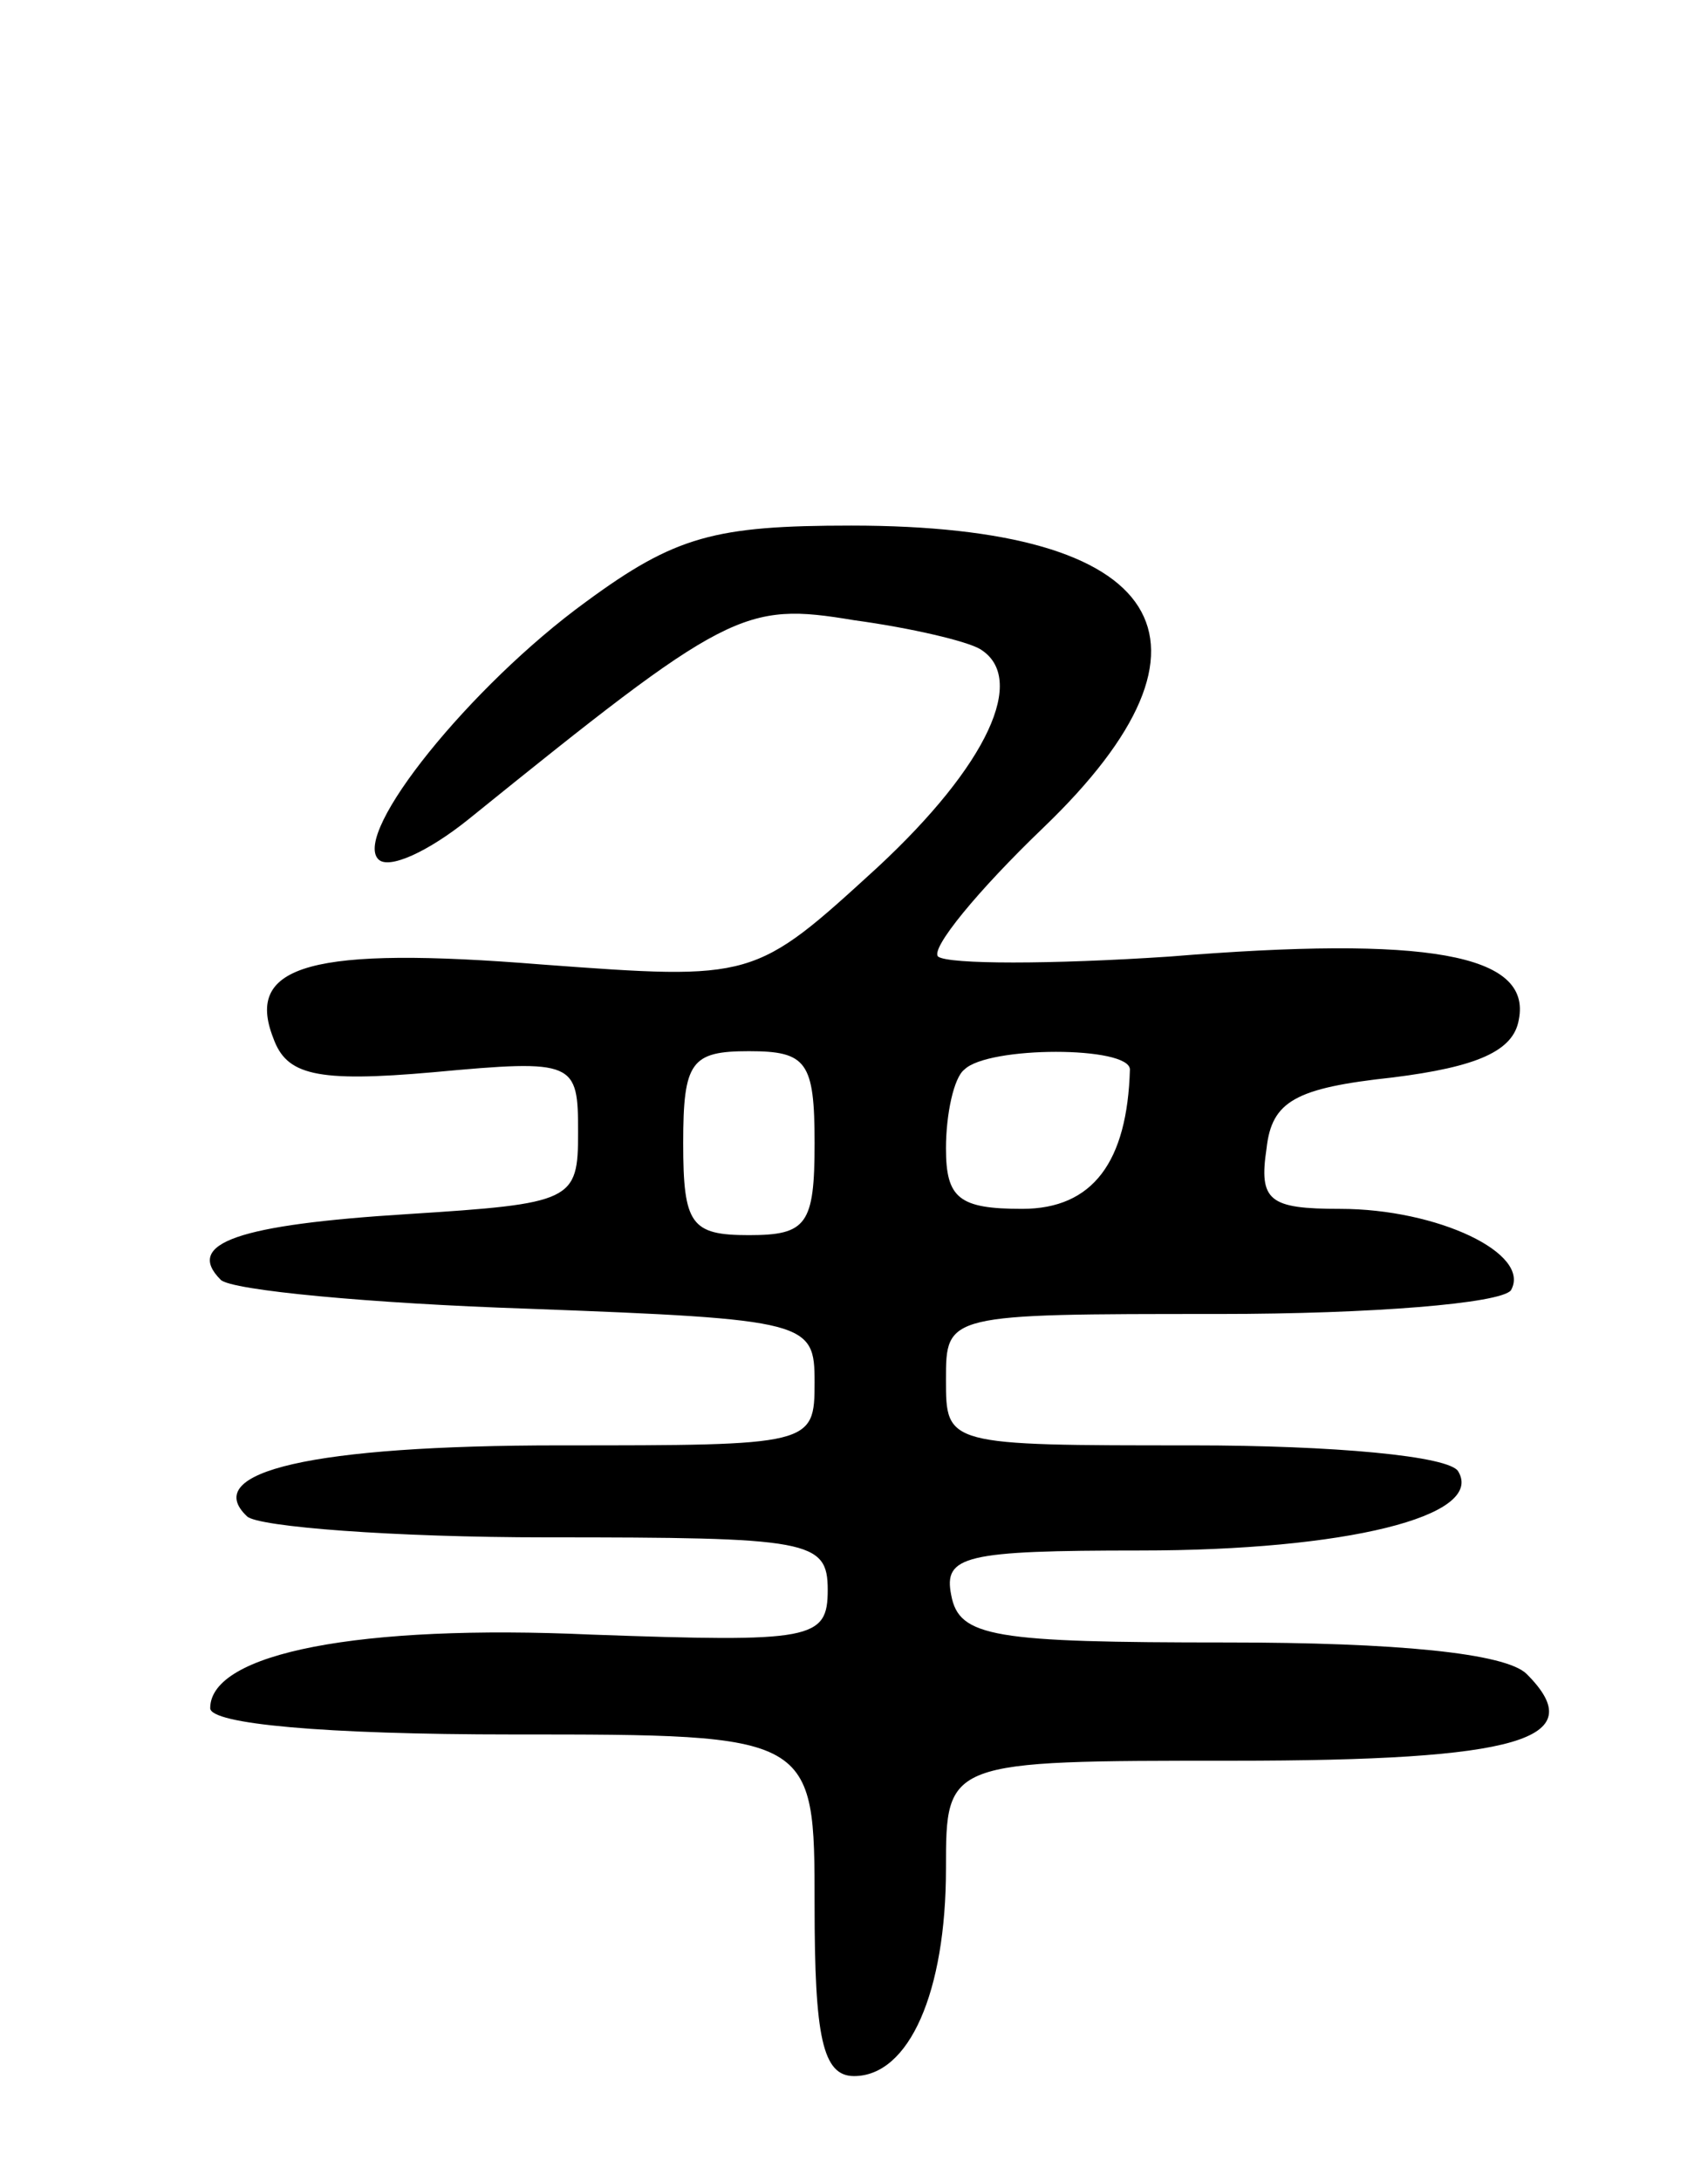 <svg version="1.0" xmlns="http://www.w3.org/2000/svg"
 width="65pt" height="83pt" viewBox="0 0 65 83"
 preserveAspectRatio="xMidYMid meet">
<g transform="translate(0,83) scale(0.1,-0.1)"
fill="#000000" stroke="none">
<path d="M223 601 c-44 -32 -89 -88 -79 -98 4 -4 19 3 34 15 99 80 105 83 147
76 22 -3 43 -8 48 -11 18 -11 3 -44 -39 -83 -47 -43 -47 -43 -128 -37 -87 7
-113 0 -102 -28 5 -14 16 -17 61 -13 54 5 55 4 55 -23 0 -26 -2 -27 -65 -31
-64 -4 -85 -11 -71 -25 4 -4 57 -9 117 -11 107 -4 109 -5 109 -28 0 -24 -1
-24 -97 -24 -94 0 -137 -10 -119 -27 4 -4 56 -8 114 -8 100 0 107 -1 107 -20
0 -19 -6 -20 -90 -17 -88 4 -145 -7 -145 -28 0 -6 43 -10 115 -10 115 0 115 0
115 -65 0 -50 3 -65 15 -65 21 0 35 32 35 79 0 41 0 41 109 41 109 0 137 8
112 33 -8 8 -50 12 -114 12 -89 0 -102 2 -105 18 -3 15 5 17 72 17 78 0 131
13 121 30 -3 6 -48 10 -101 10 -94 0 -94 0 -94 25 0 25 0 25 104 25 58 0 107
4 111 9 8 14 -28 31 -65 31 -27 0 -31 3 -28 23 2 18 11 23 48 27 32 4 46 10
48 22 5 25 -35 32 -133 24 -45 -3 -84 -3 -88 0 -3 3 15 25 40 49 74 71 47 115
-73 115 -52 0 -67 -4 -101 -29z m87 -206 c0 -31 -3 -35 -25 -35 -22 0 -25 4
-25 35 0 31 3 35 25 35 22 0 25 -4 25 -35z m120 28 c-1 -35 -14 -53 -41 -53
-24 0 -29 4 -29 23 0 13 3 27 7 30 9 9 63 9 63 0z"/>
</g>
</svg>
